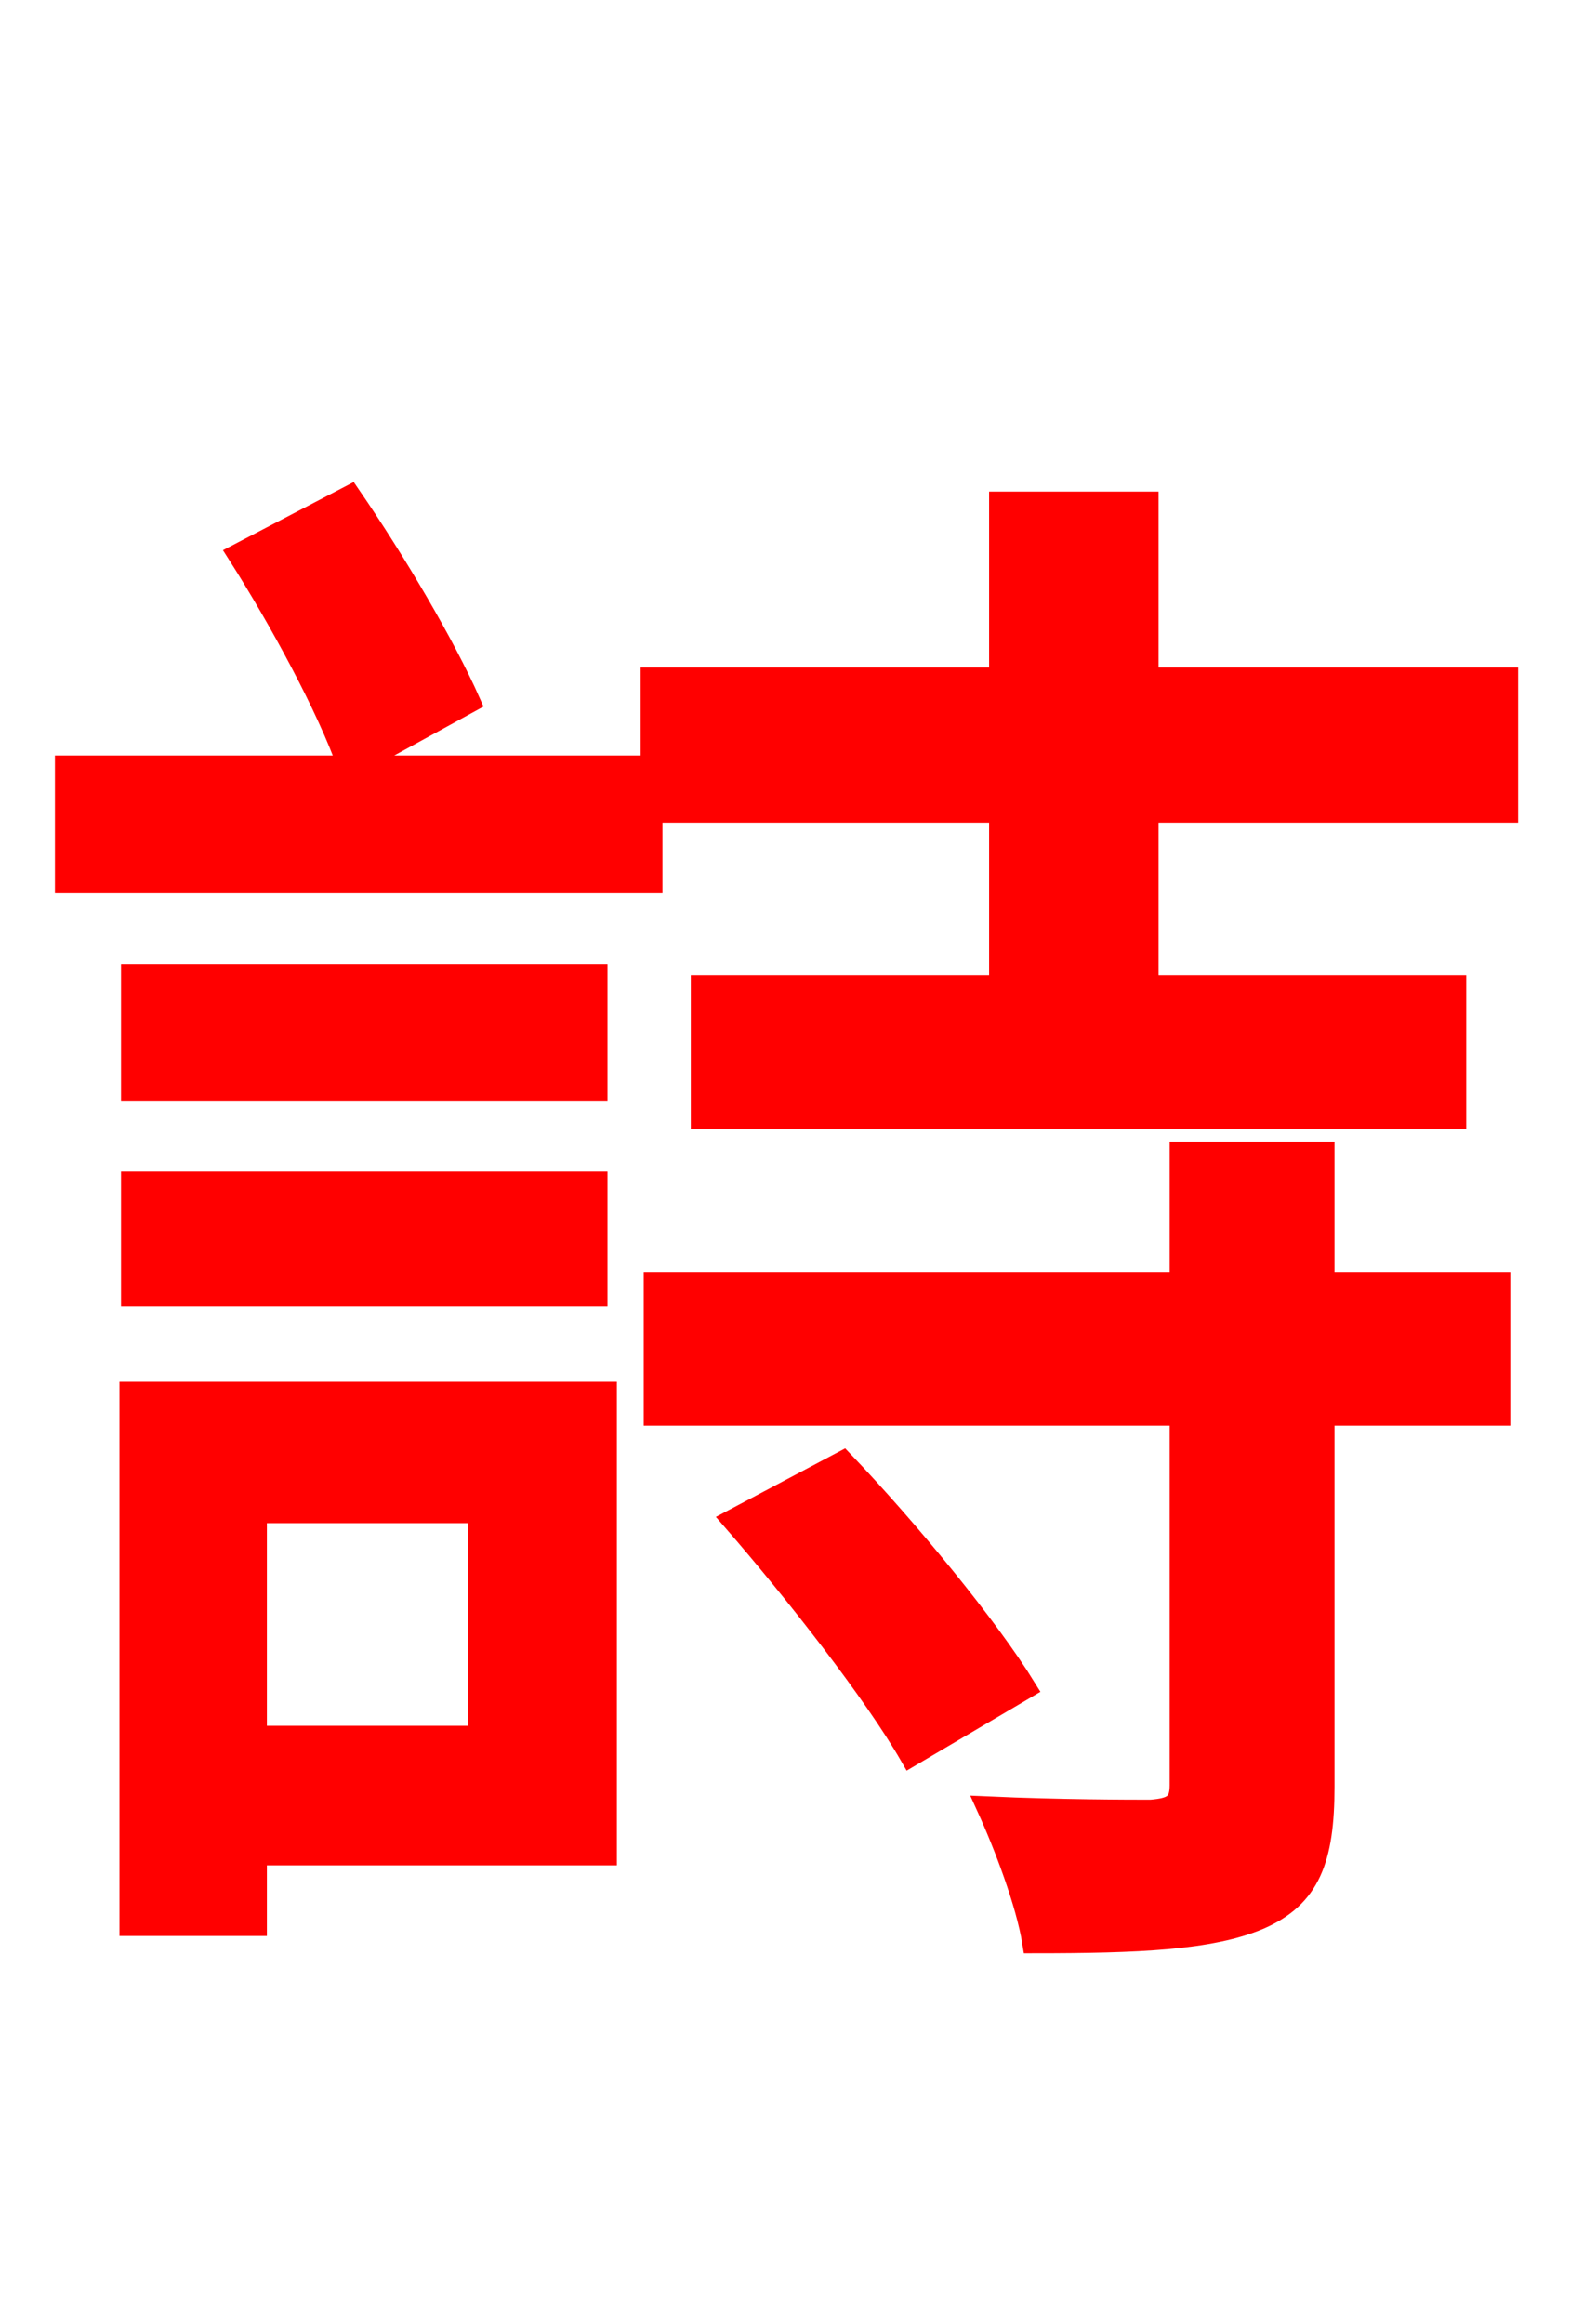 <svg xmlns="http://www.w3.org/2000/svg" xmlns:xlink="http://www.w3.org/1999/xlink" width="72" height="106.56"><path fill="red" stroke="red" d="M21.96 69.34L21.96 79.63L11.74 79.63L11.74 69.34ZM27.79 63.86L5.98 63.86L5.98 88.27L11.74 88.27L11.74 85.03L27.79 85.03ZM6.05 59.40L27.36 59.40L27.36 54.22L6.05 54.22ZM27.36 44.71L6.05 44.71L6.05 49.97L27.36 49.97ZM33.62 69.70C36.50 73.01 40.10 77.62 41.76 80.50L47.02 77.40C45.29 74.59 41.62 70.13 38.66 67.03ZM60.70 52.85L54.14 52.85L54.14 58.82L30.02 58.82L30.02 64.87L54.14 64.87L54.14 81.86C54.14 82.73 53.78 82.94 52.78 83.02C51.84 83.02 48.60 83.02 45.29 82.87C46.08 84.60 47.09 87.26 47.38 89.06C52.20 89.06 55.51 88.92 57.74 87.98C60.05 86.98 60.70 85.25 60.70 81.94L60.70 64.87L68.76 64.87L68.76 58.82L60.70 58.82ZM52.63 31.10L52.63 23.04L45.86 23.04L45.86 31.10L29.88 31.10L29.88 35.14L16.13 35.14L21.53 32.18C20.38 29.59 18.14 25.78 16.06 22.75L10.94 25.42C12.82 28.37 15.05 32.47 15.98 35.14L3.02 35.14L3.02 40.46L29.88 40.46L29.88 37.22L45.86 37.22L45.86 45.22L32.18 45.22L32.18 51.26L66.74 51.26L66.74 45.22L52.63 45.22L52.63 37.22L69.12 37.22L69.12 31.10Z"/></svg>
